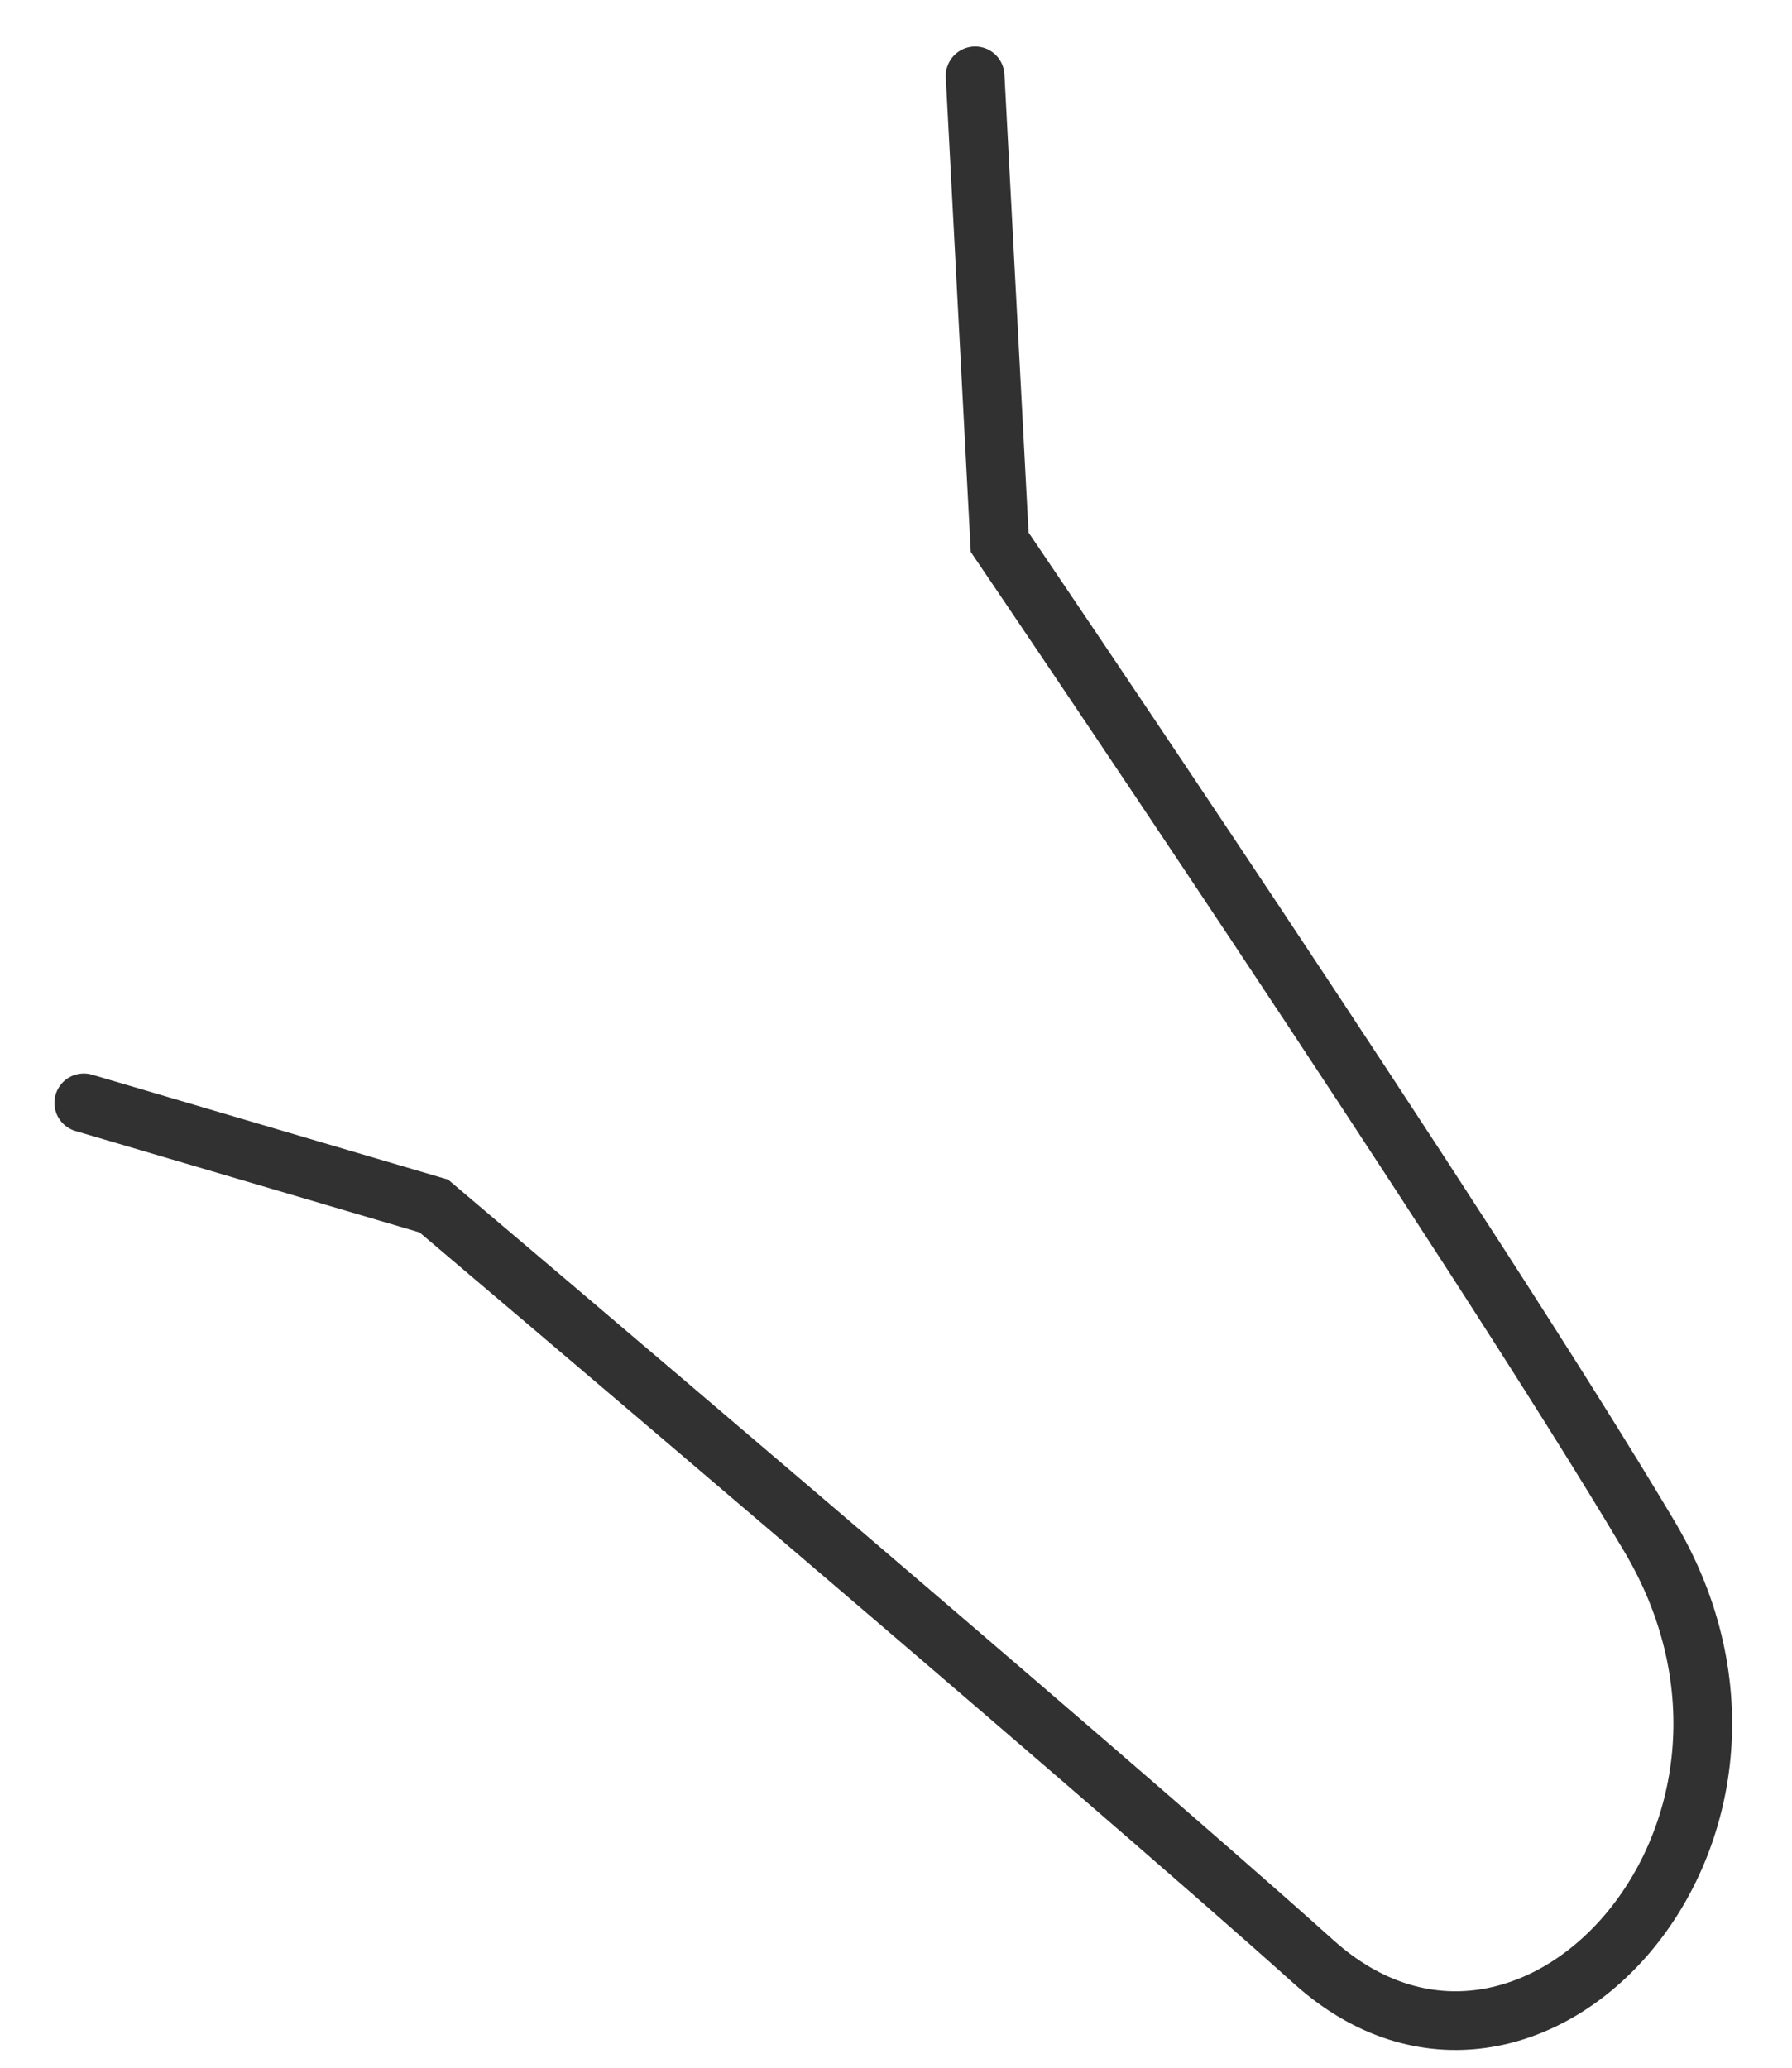 <svg width="26" height="30" viewBox="0 0 26 30" fill="none" xmlns="http://www.w3.org/2000/svg">
<path d="M14.148 1.101L14.504 7.867C14.504 7.867 21.389 18.009 23.932 22.292C26.476 26.576 22.192 31.279 19.061 28.465C15.929 25.651 6.295 17.498 6.295 17.498L1.216 16.001" stroke="#313131" stroke-width="0.852" stroke-linecap="round"/>
</svg>
